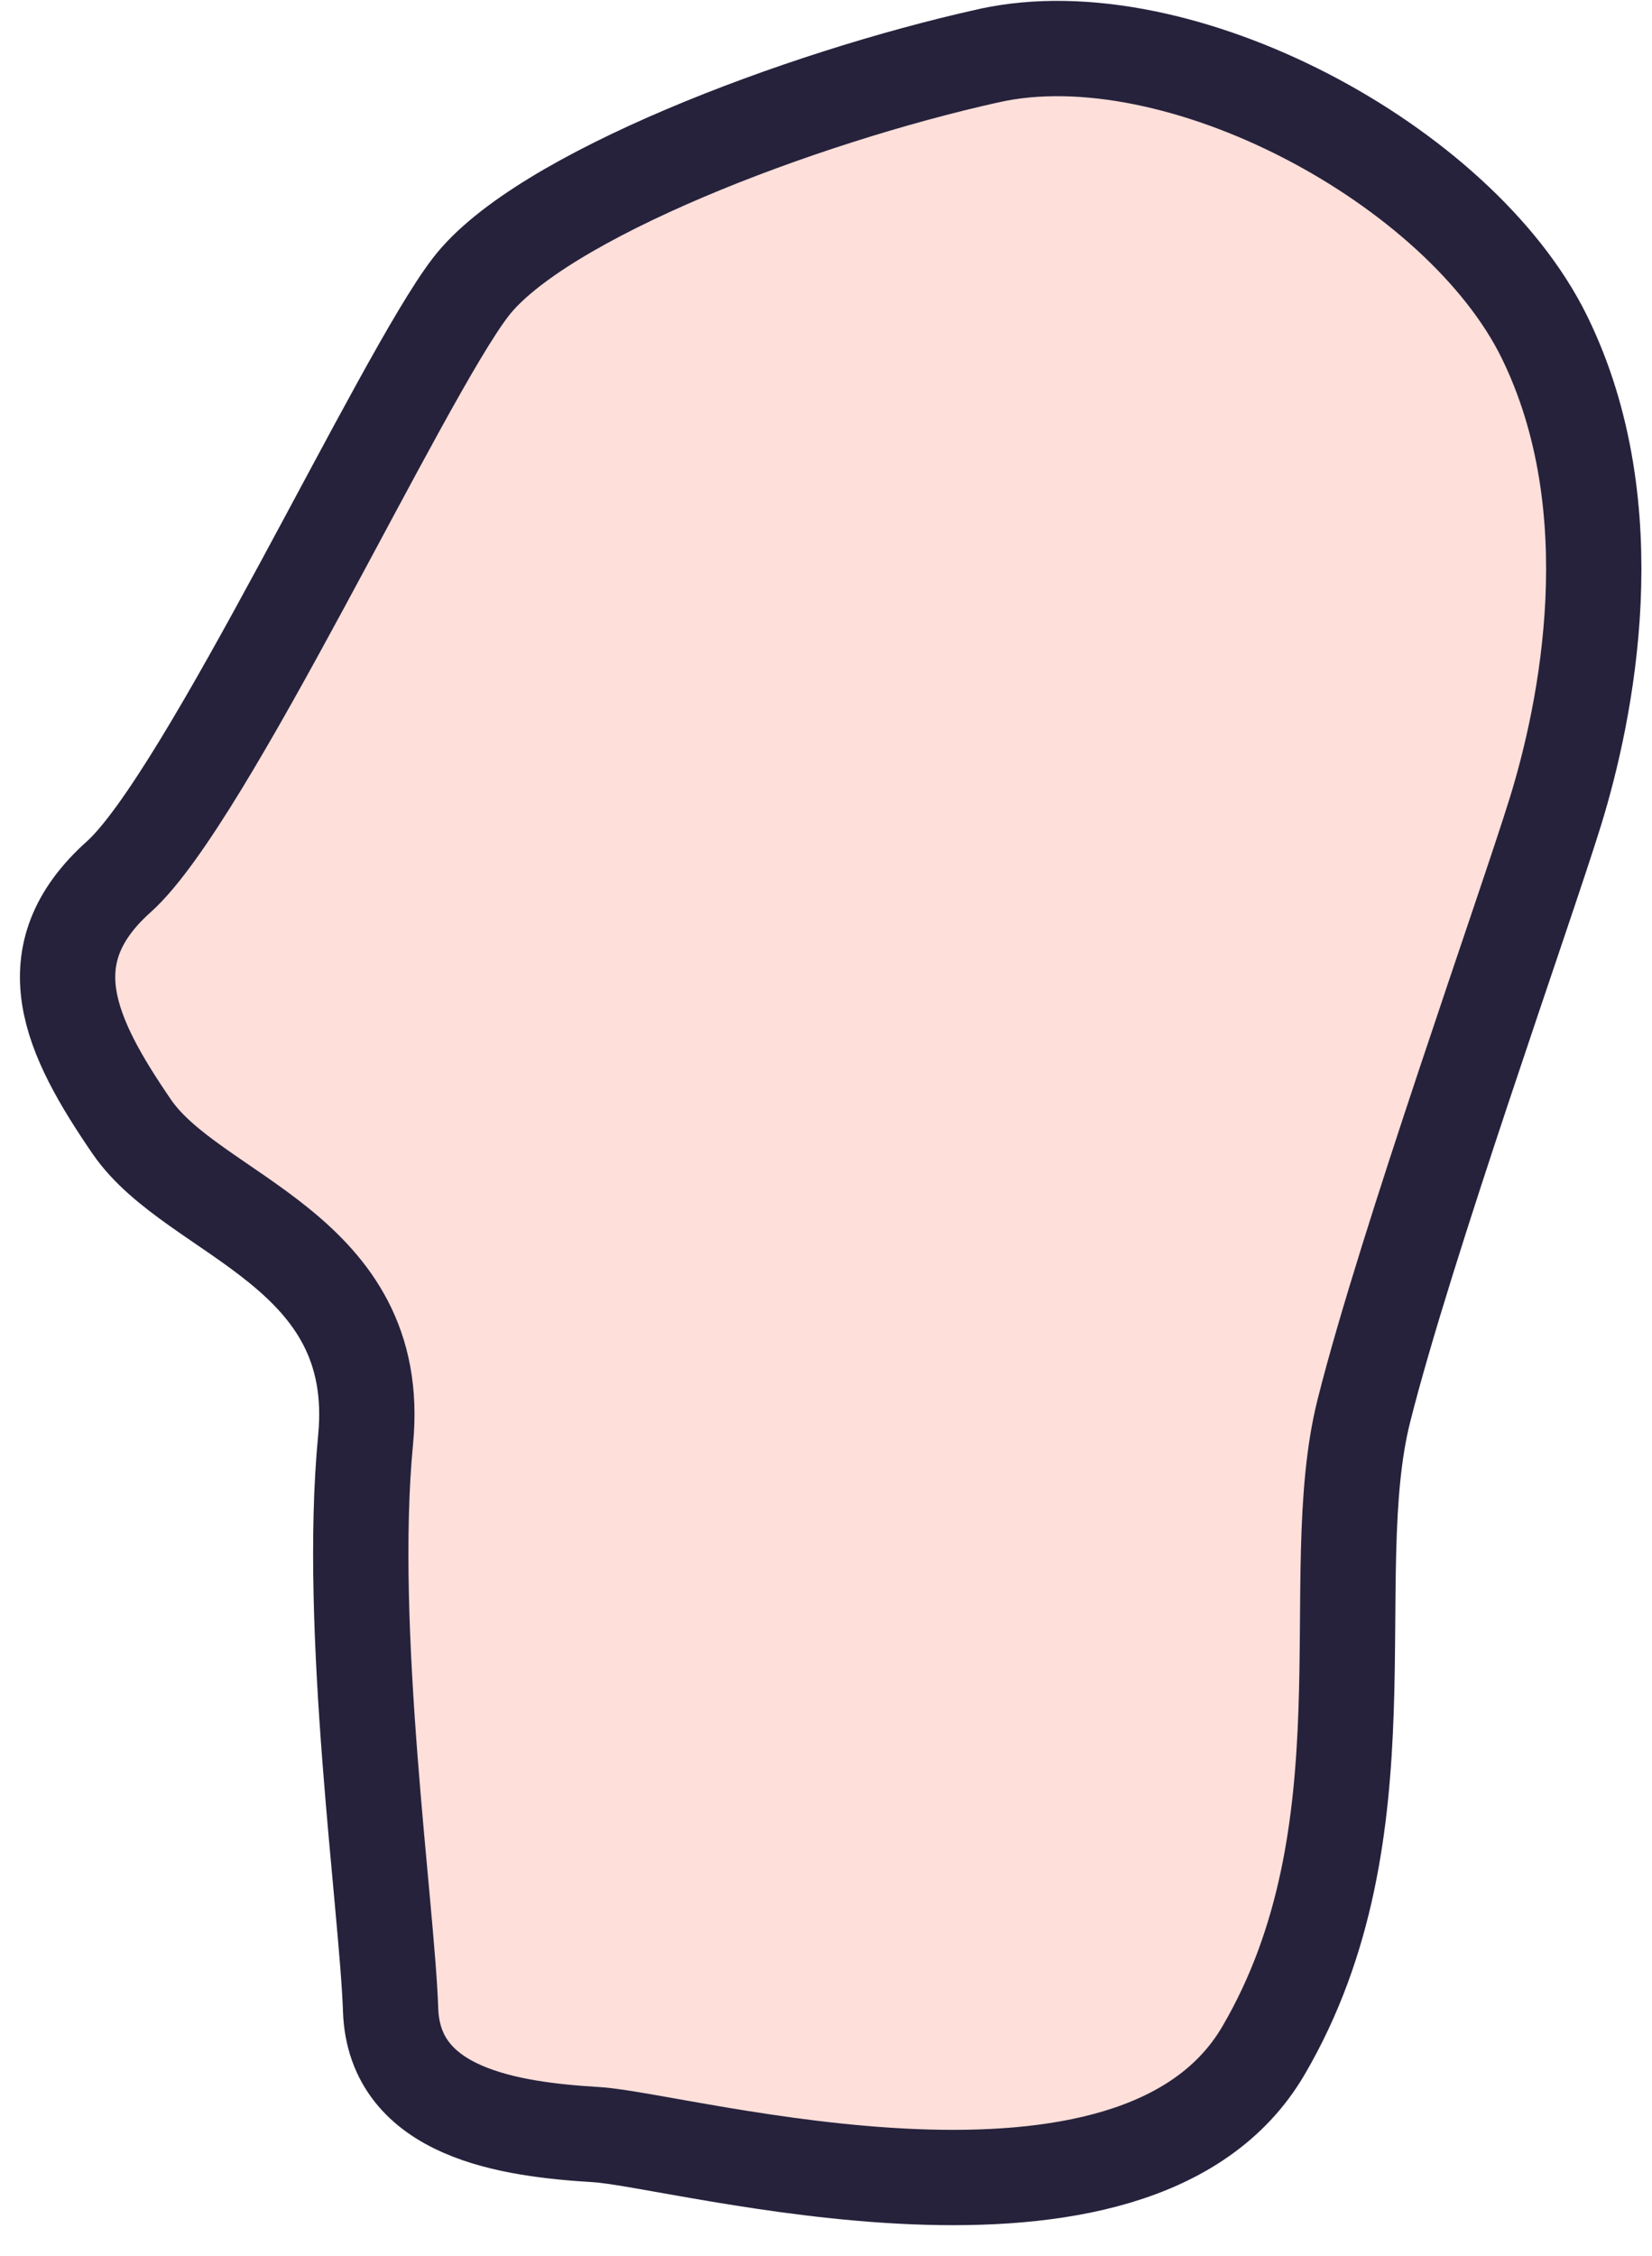 <svg height="71" viewBox="0 0 52 71" width="52" xmlns="http://www.w3.org/2000/svg"><path d="m31.129 1.751c-5.96 1.323-14.128 4.438-16.315 7.284-2.187 2.845-8.321 16.092-11.075 18.555-2.754 2.463-1.545 5.011.408 7.863 1.953 2.853 7.941 3.832 7.361 9.85-.58 6.017.677 14.685.787 17.942s3.775 3.764 6.473 3.926 16.969 4.251 21.003-2.647 1.847-14.907 3.158-20.124c1.31-5.218 5.081-15.785 6.035-18.875.954-3.09 2.306-9.512-.355-14.928-2.661-5.416-11.52-10.17-17.48-8.846z" fill="#fedfda" fill-rule="evenodd" stroke="#26223c" stroke-linecap="round" stroke-width="3"/></svg>